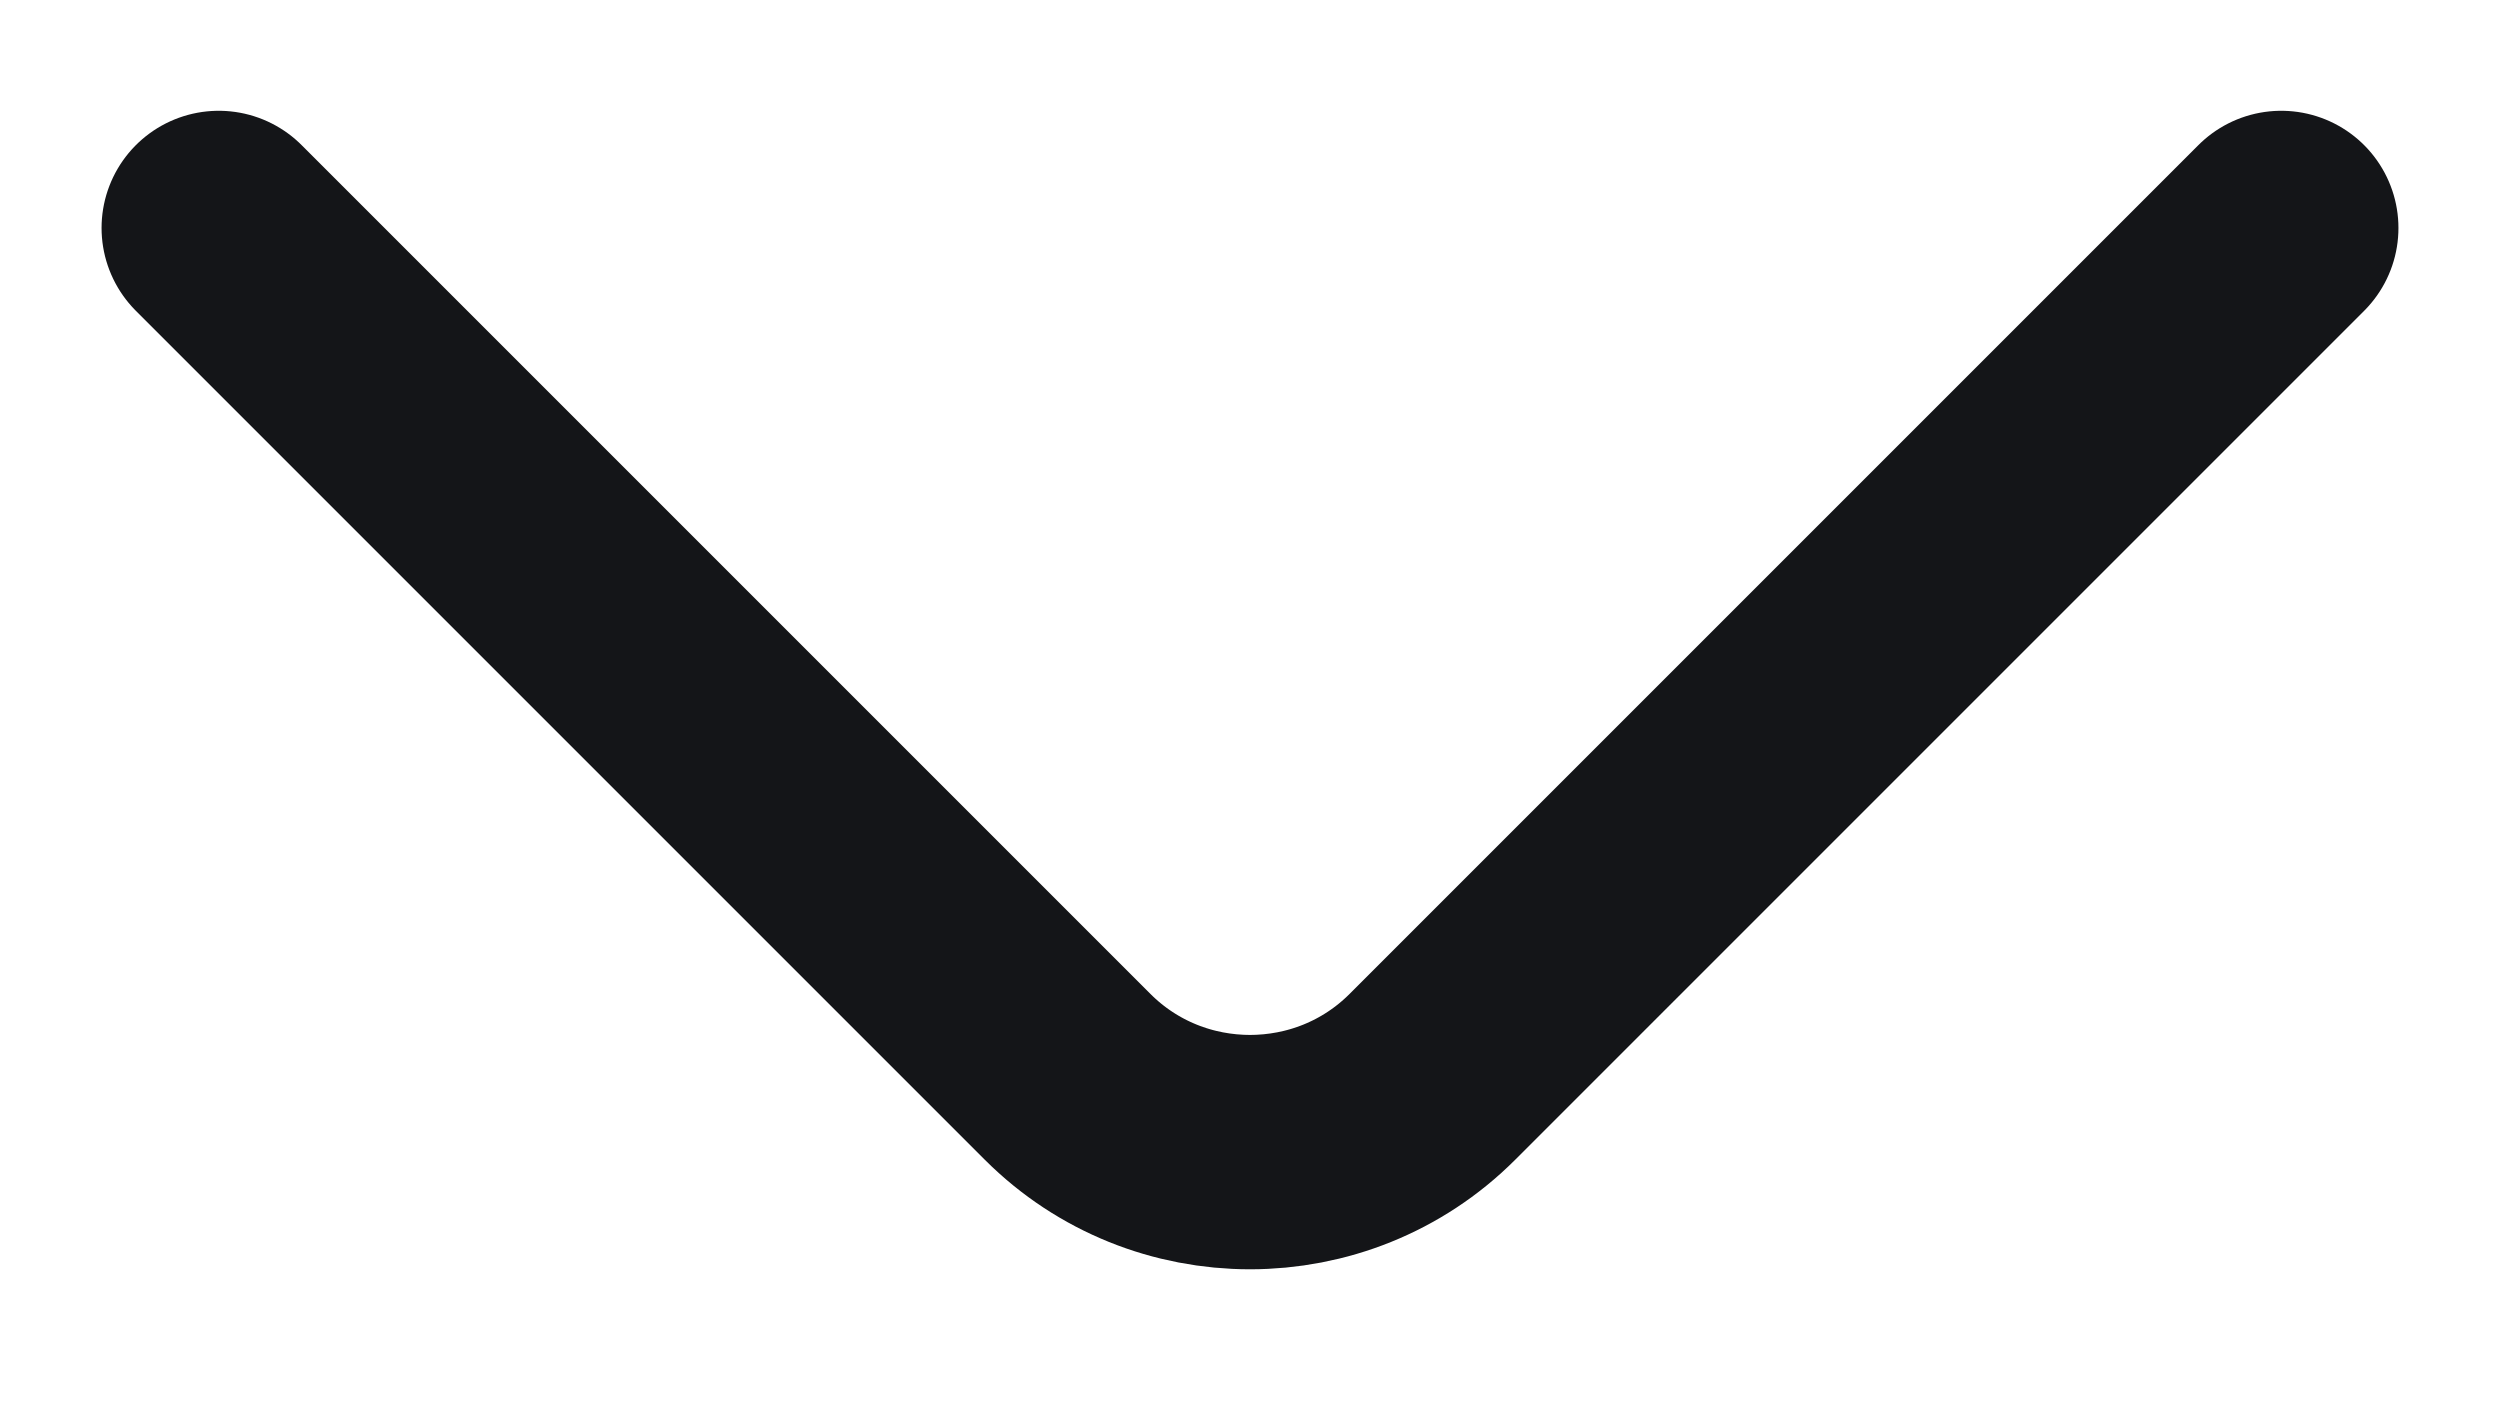 <svg width="16" height="9" viewBox="0 0 16 9" fill="none" xmlns="http://www.w3.org/2000/svg">
<path d="M14.6 1.459L9.167 6.892C8.525 7.534 7.475 7.534 6.833 6.892L1.4 1.459" stroke="#141518" stroke-width="1.5" stroke-miterlimit="10" stroke-linecap="round" stroke-linejoin="round"/>
</svg>
